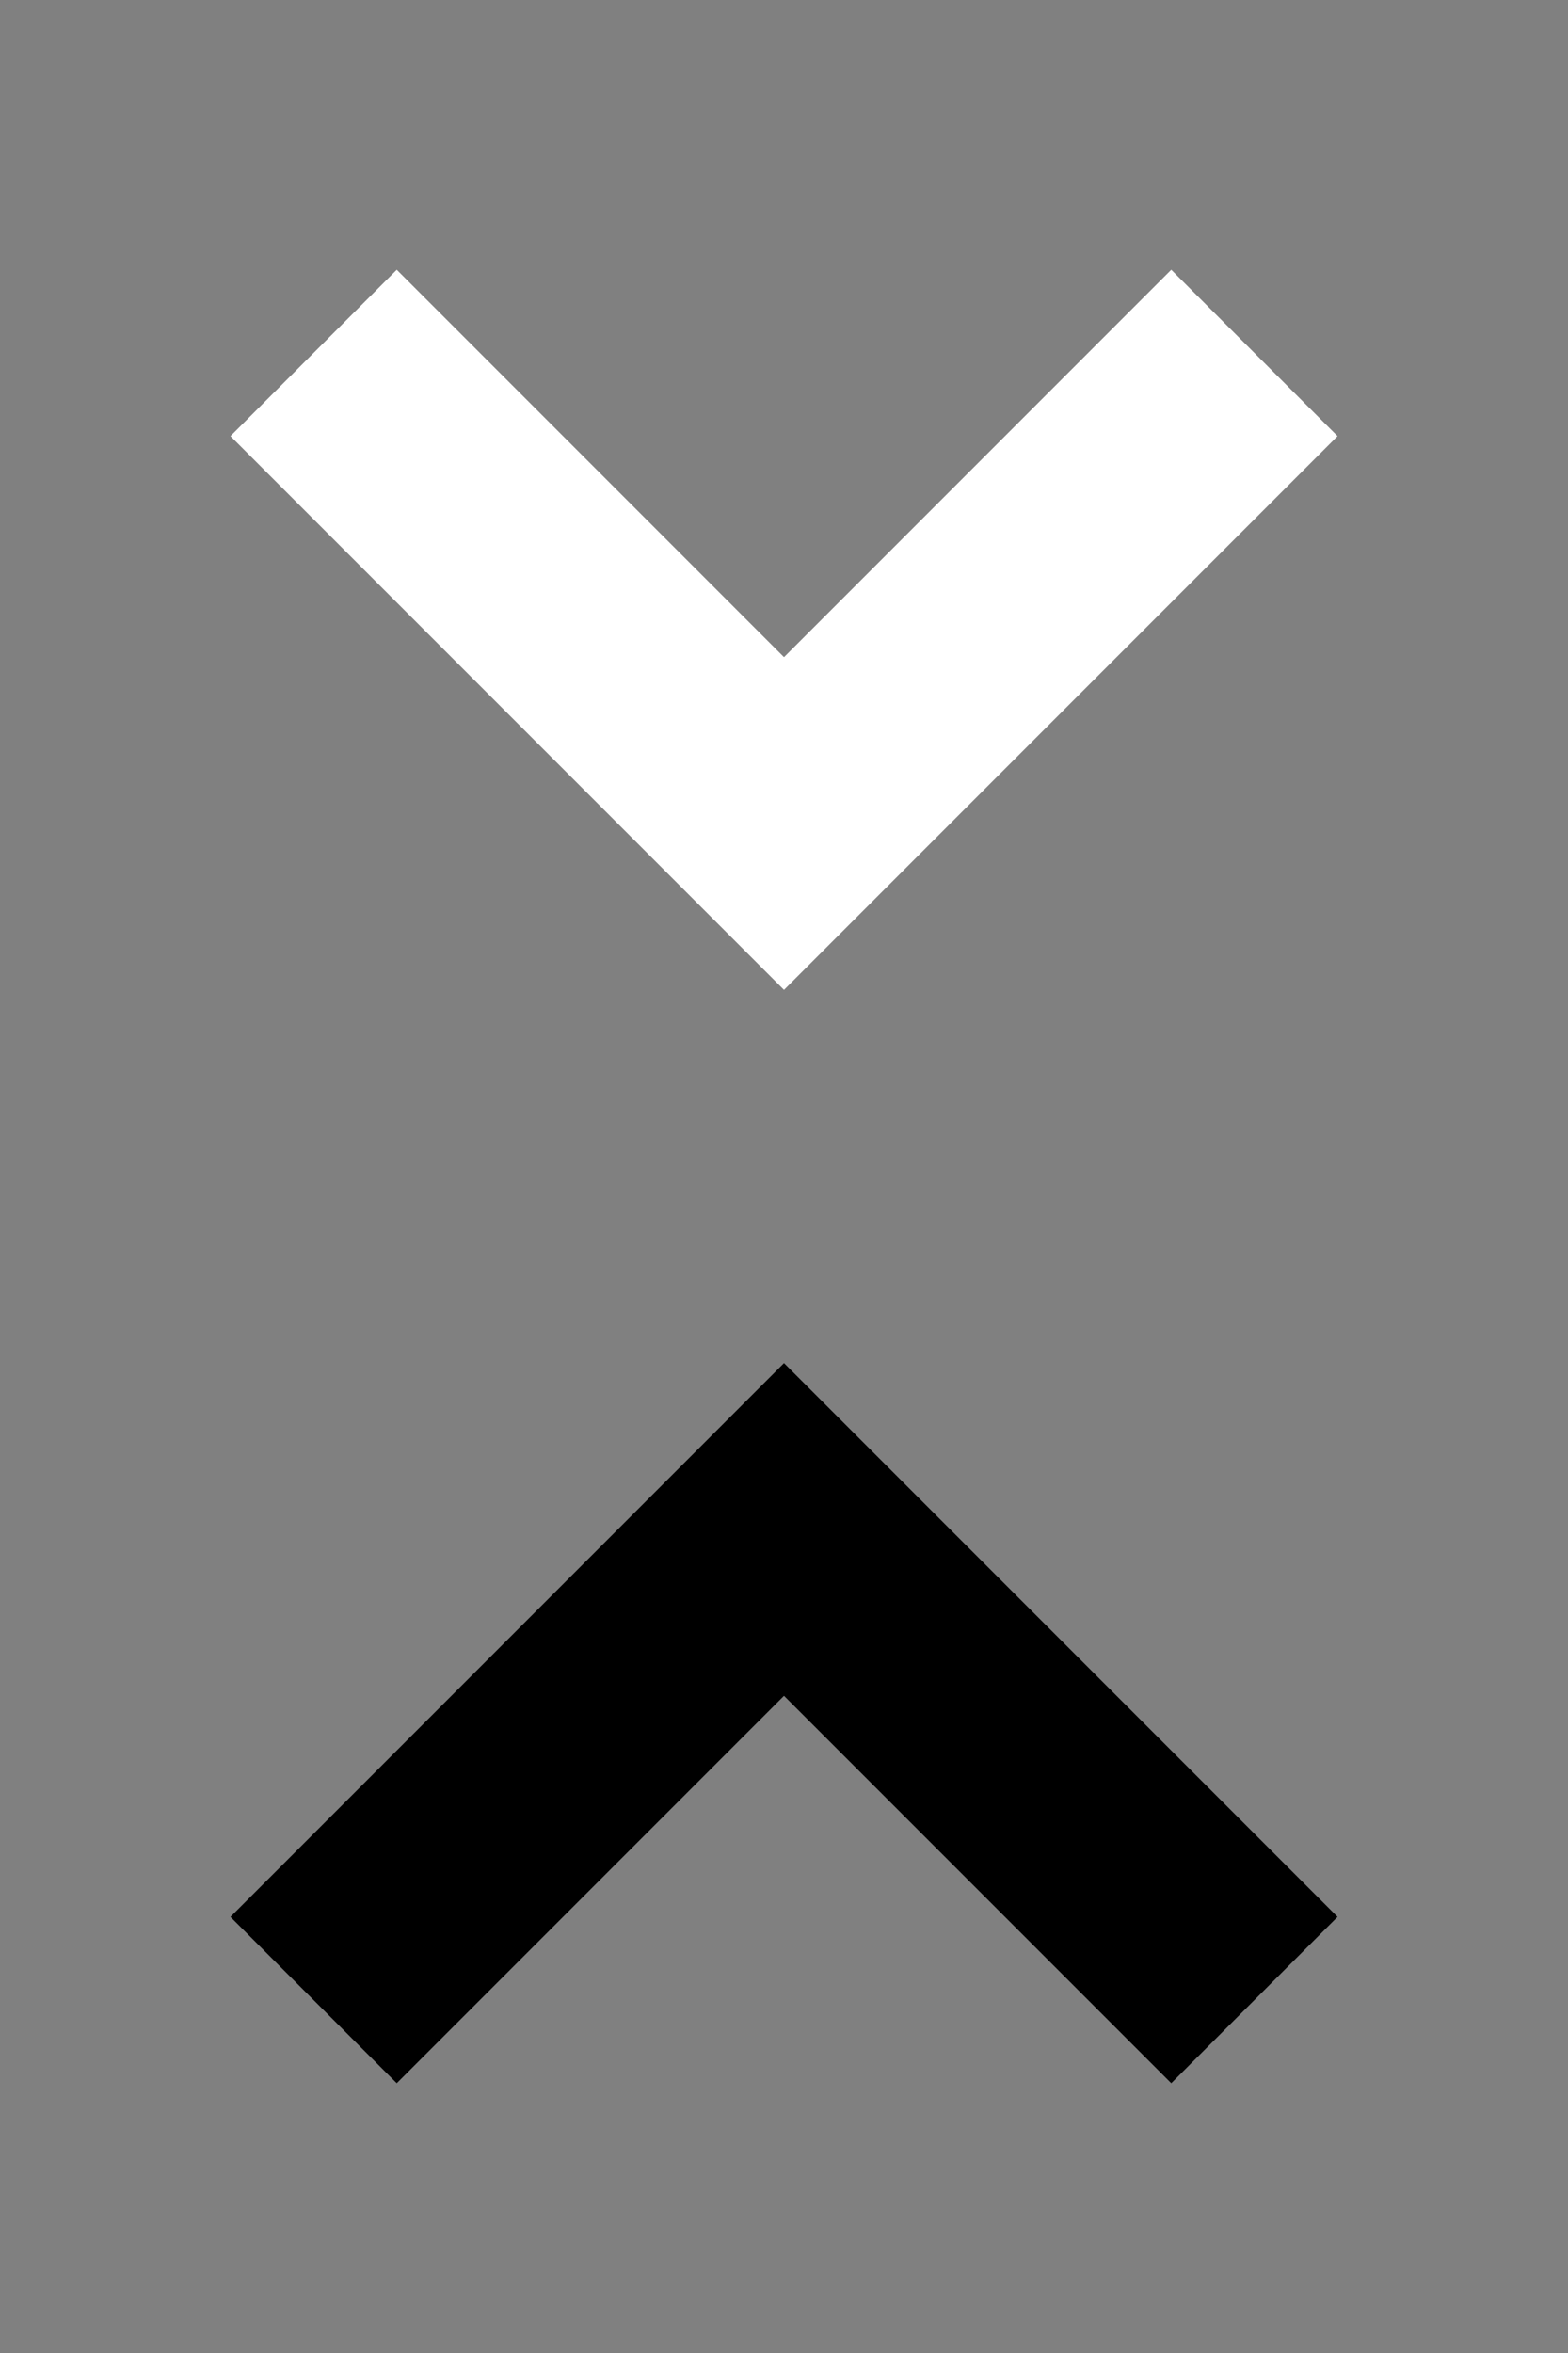 <svg xmlns="http://www.w3.org/2000/svg" width="20" height="30"><rect width="100%" height="100%" fill="#808080" stroke="none"/><polyline stroke="#fff" stroke-width="3" stroke-miterlimit="10" points="4,4.5 10,10.5 16,4.5" fill="none"/><polyline stroke="#000" stroke-width="3" stroke-miterlimit="10" points="16,25.5 10,19.5 4,25.5" fill="none"/></svg>